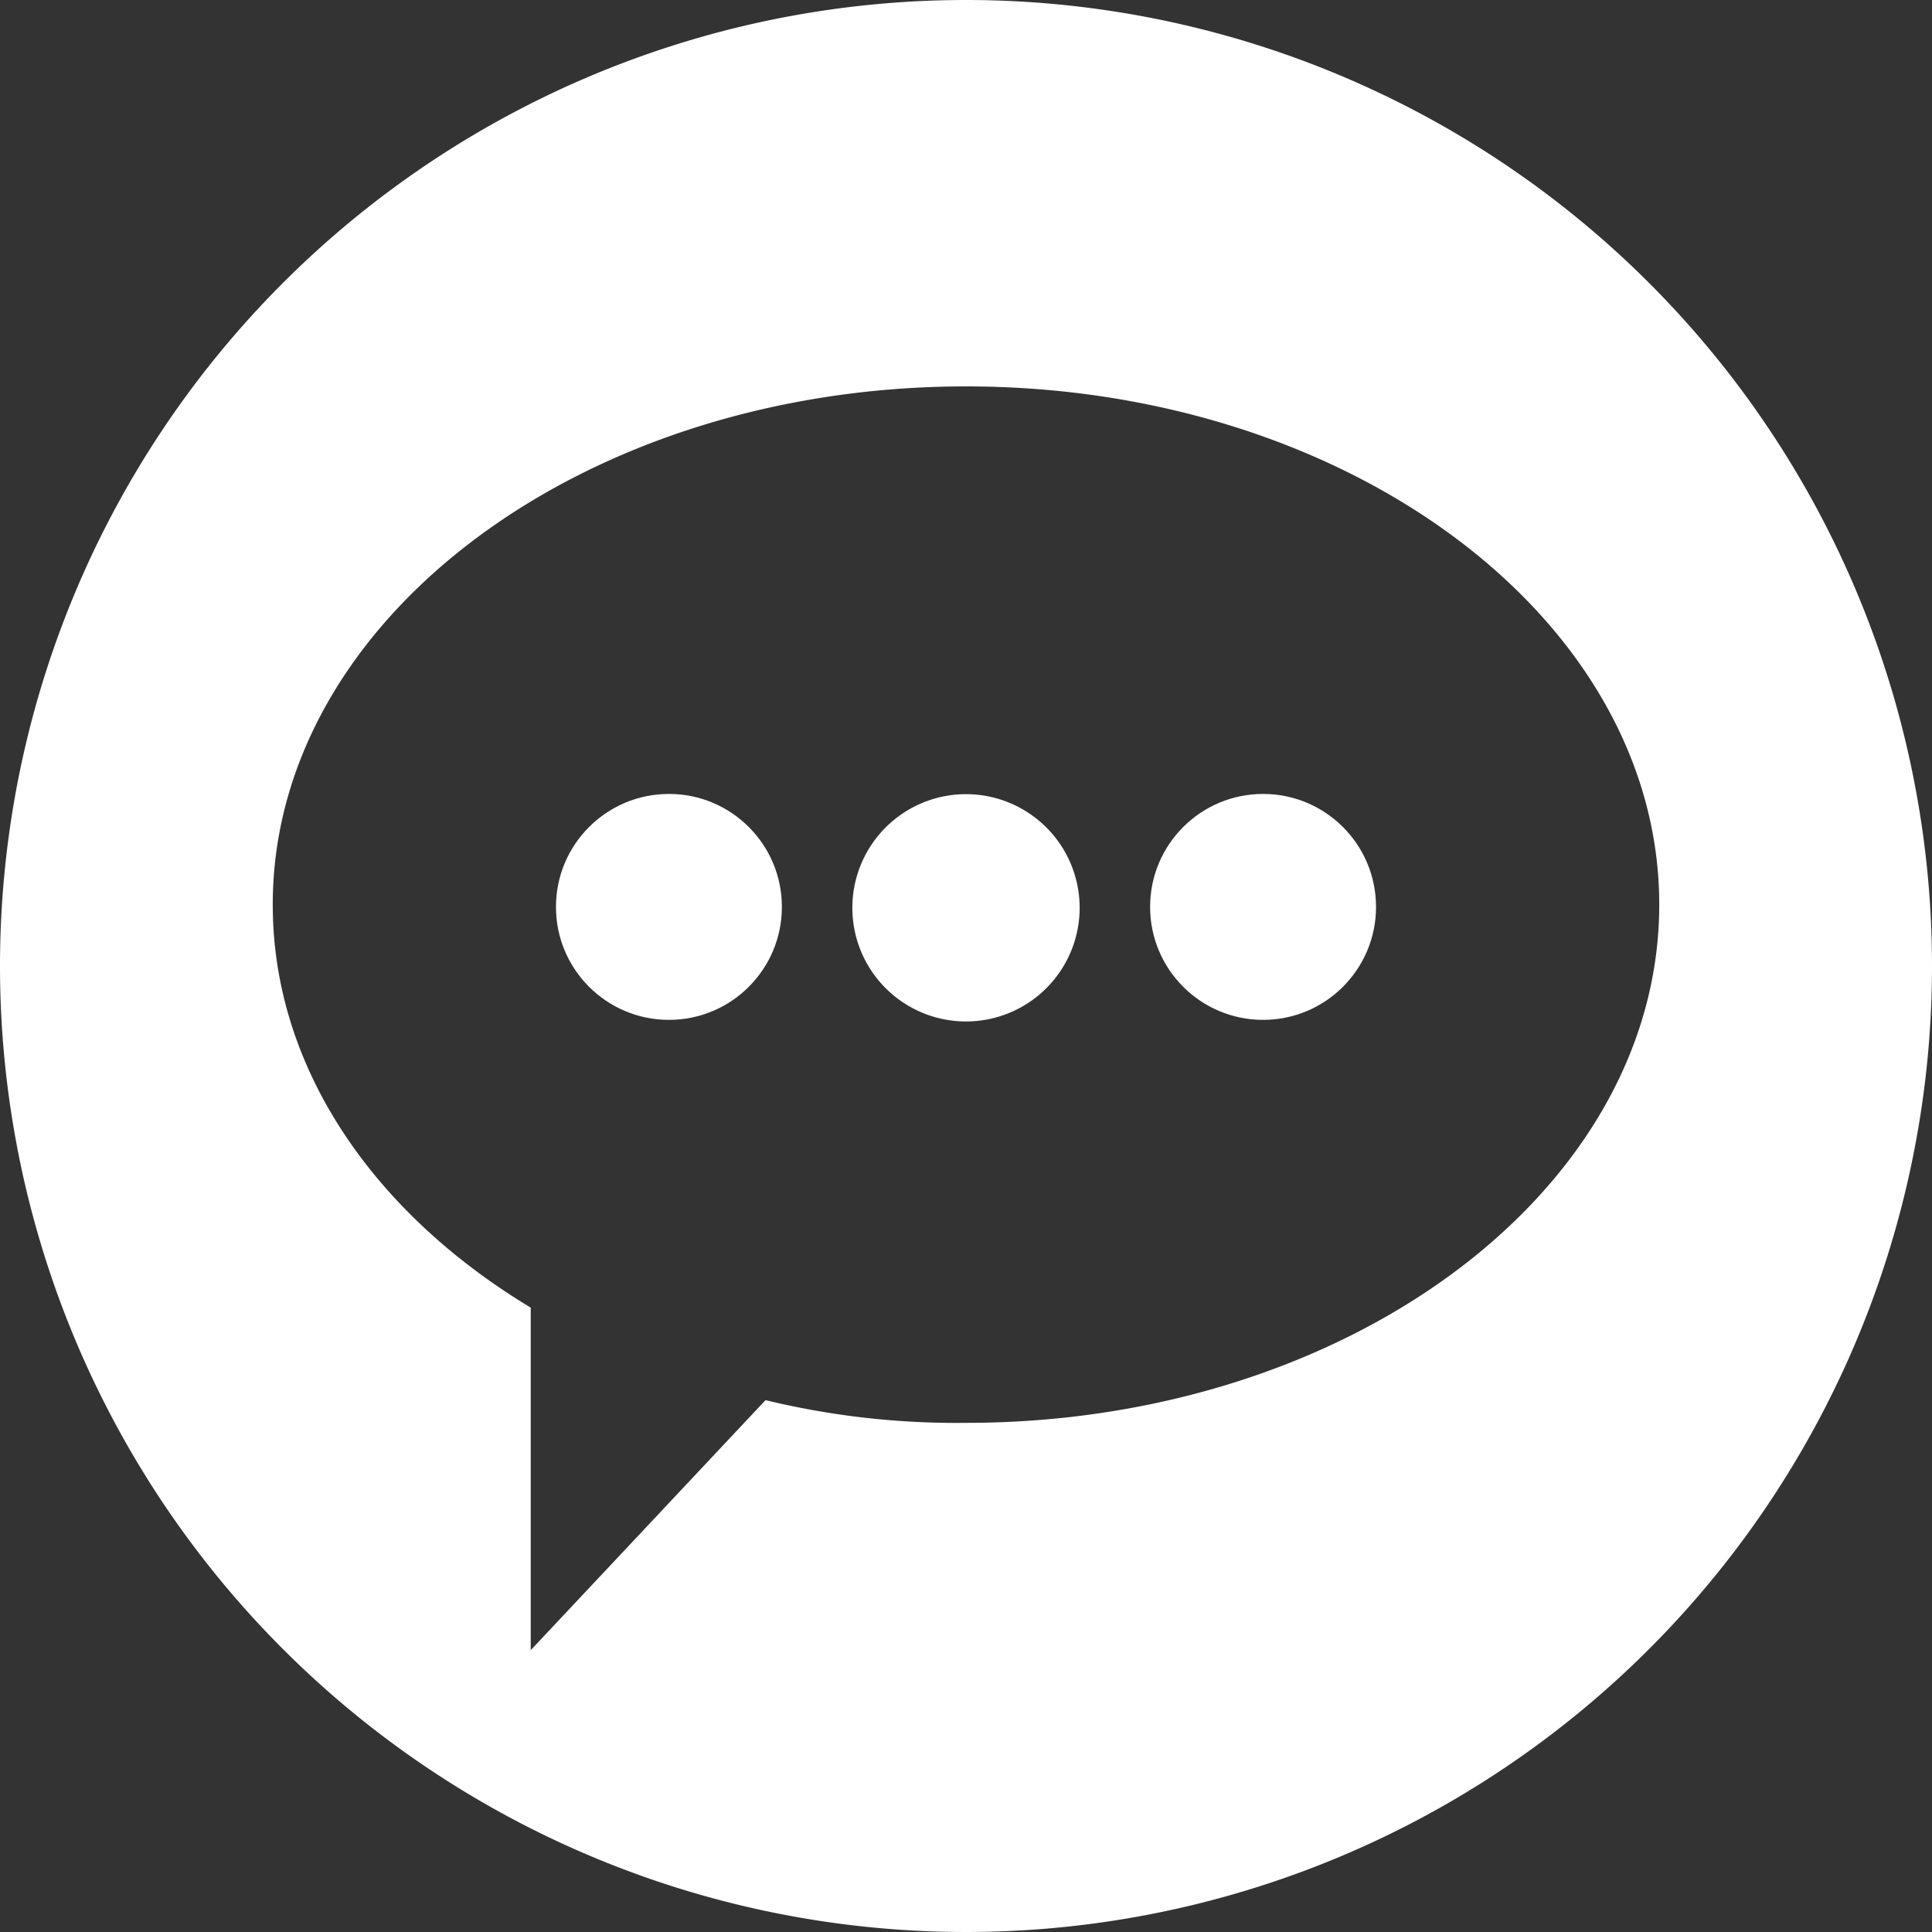 <ns0:svg xmlns:ns0="http://www.w3.org/2000/svg" viewBox="0 0 85 85" id="opinion"><ns0:rect x="0" y="0" width="85" height="85" fill="#333333" stroke="none"/><ns0:g id="b2864fc3-cd01-4207-ad7e-cebffc760b01" data-name="Layer 2"><ns0:style>.no-fill {fill:none;}</ns0:style><ns0:g class="no-fill"><ns0:g id="a25a4759-9152-4774-822b-ea025da03630" data-name="Layer 1"><ns0:style>.colour-fill {fill:rgb(255,255,255);}</ns0:style><ns0:g class="colour-fill"><ns0:path d="M42.5,34.94a5,5,0,1,0,5,5A5,5,0,0,0,42.5,34.94Z" /><ns0:circle cx="55.57" cy="39.9" r="4.97" /><ns0:path d="M42.5,0A42.5,42.5,0,1,0,85,42.5,42.5,42.5,0,0,0,42.5,0Zm0,62.6a35.65,35.65,0,0,1-8.82-1l-10.33,11V57.53C16.46,53.38,12,47,12,39.8,12,27.23,25.68,17,42.5,17S73,27.23,73,39.8,59.32,62.6,42.5,62.6Z" /><ns0:circle cx="29.43" cy="39.9" r="4.97" /></ns0:g></ns0:g></ns0:g></ns0:g></ns0:svg>